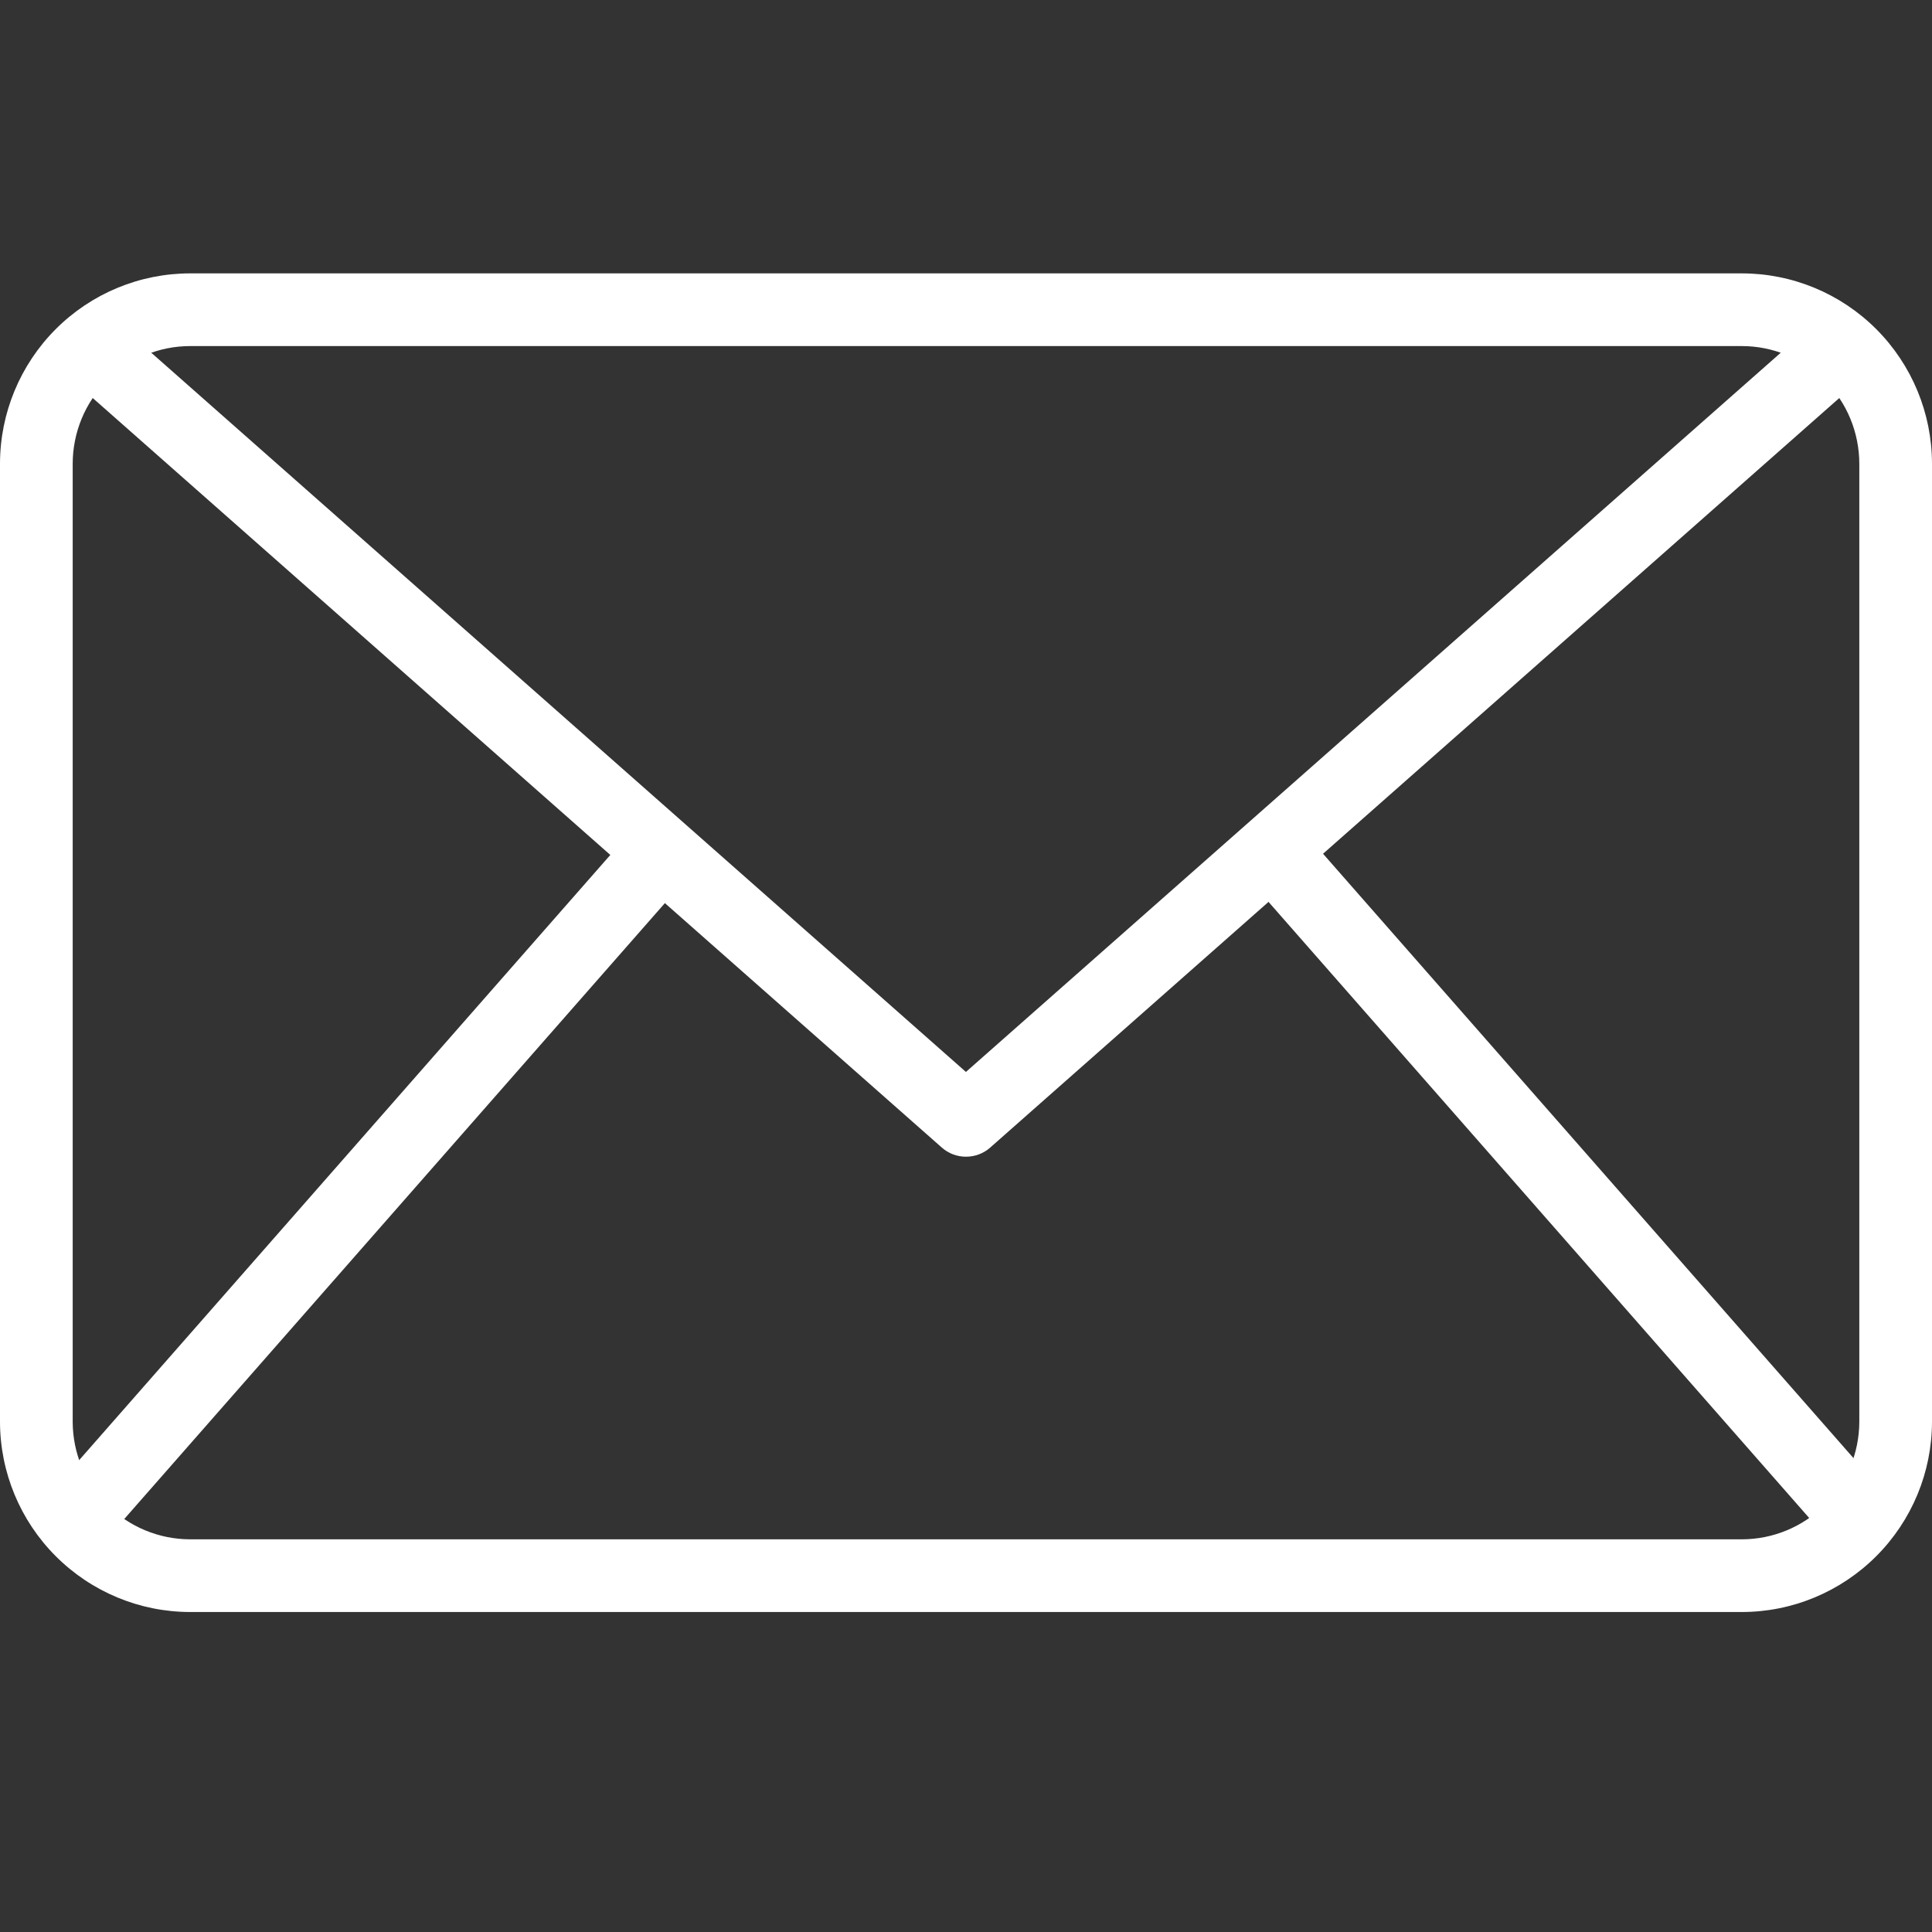 <svg width="24" height="24" viewBox="0 0 24 24" fill="none" xmlns="http://www.w3.org/2000/svg">
<rect x="0" y="0" width="24" height="24" fill="#333333" stroke="none"/>
<path d="M21.637 20.025H2.363C1.736 20.025 1.136 19.775 0.693 19.332C0.25 18.889 0.001 18.289 0 17.662V5.759C0.001 5.132 0.25 4.531 0.693 4.088C1.136 3.645 1.736 3.396 2.363 3.396H21.637C22.264 3.396 22.864 3.645 23.307 4.088C23.75 4.531 23.999 5.132 24 5.759V17.662C23.999 18.289 23.75 18.889 23.307 19.332C22.864 19.775 22.264 20.025 21.637 20.025ZM2.363 4.299C1.976 4.299 1.605 4.453 1.331 4.727C1.057 5 0.904 5.372 0.903 5.759V17.662C0.904 18.049 1.057 18.42 1.331 18.694C1.605 18.968 1.976 19.122 2.363 19.122H21.637C22.024 19.122 22.395 18.968 22.669 18.694C22.943 18.42 23.096 18.049 23.097 17.662V5.759C23.096 5.372 22.943 5 22.669 4.727C22.395 4.453 22.024 4.299 21.637 4.299H2.363Z" fill="white"/>
<path d="M11.999 14.369C11.889 14.369 11.783 14.329 11.7 14.256L0.817 4.649L1.415 3.972L11.999 13.316L22.584 3.973L23.182 4.65L12.299 14.257C12.216 14.33 12.11 14.369 11.999 14.369Z" fill="white"/>
<path d="M0.572 18.607L7.883 10.277L8.563 10.873L1.251 19.203L0.572 18.607Z" fill="white"/>
<path d="M15.46 10.864L16.139 10.268L23.451 18.599L22.771 19.195L15.46 10.864Z" fill="white"/>
</svg>
